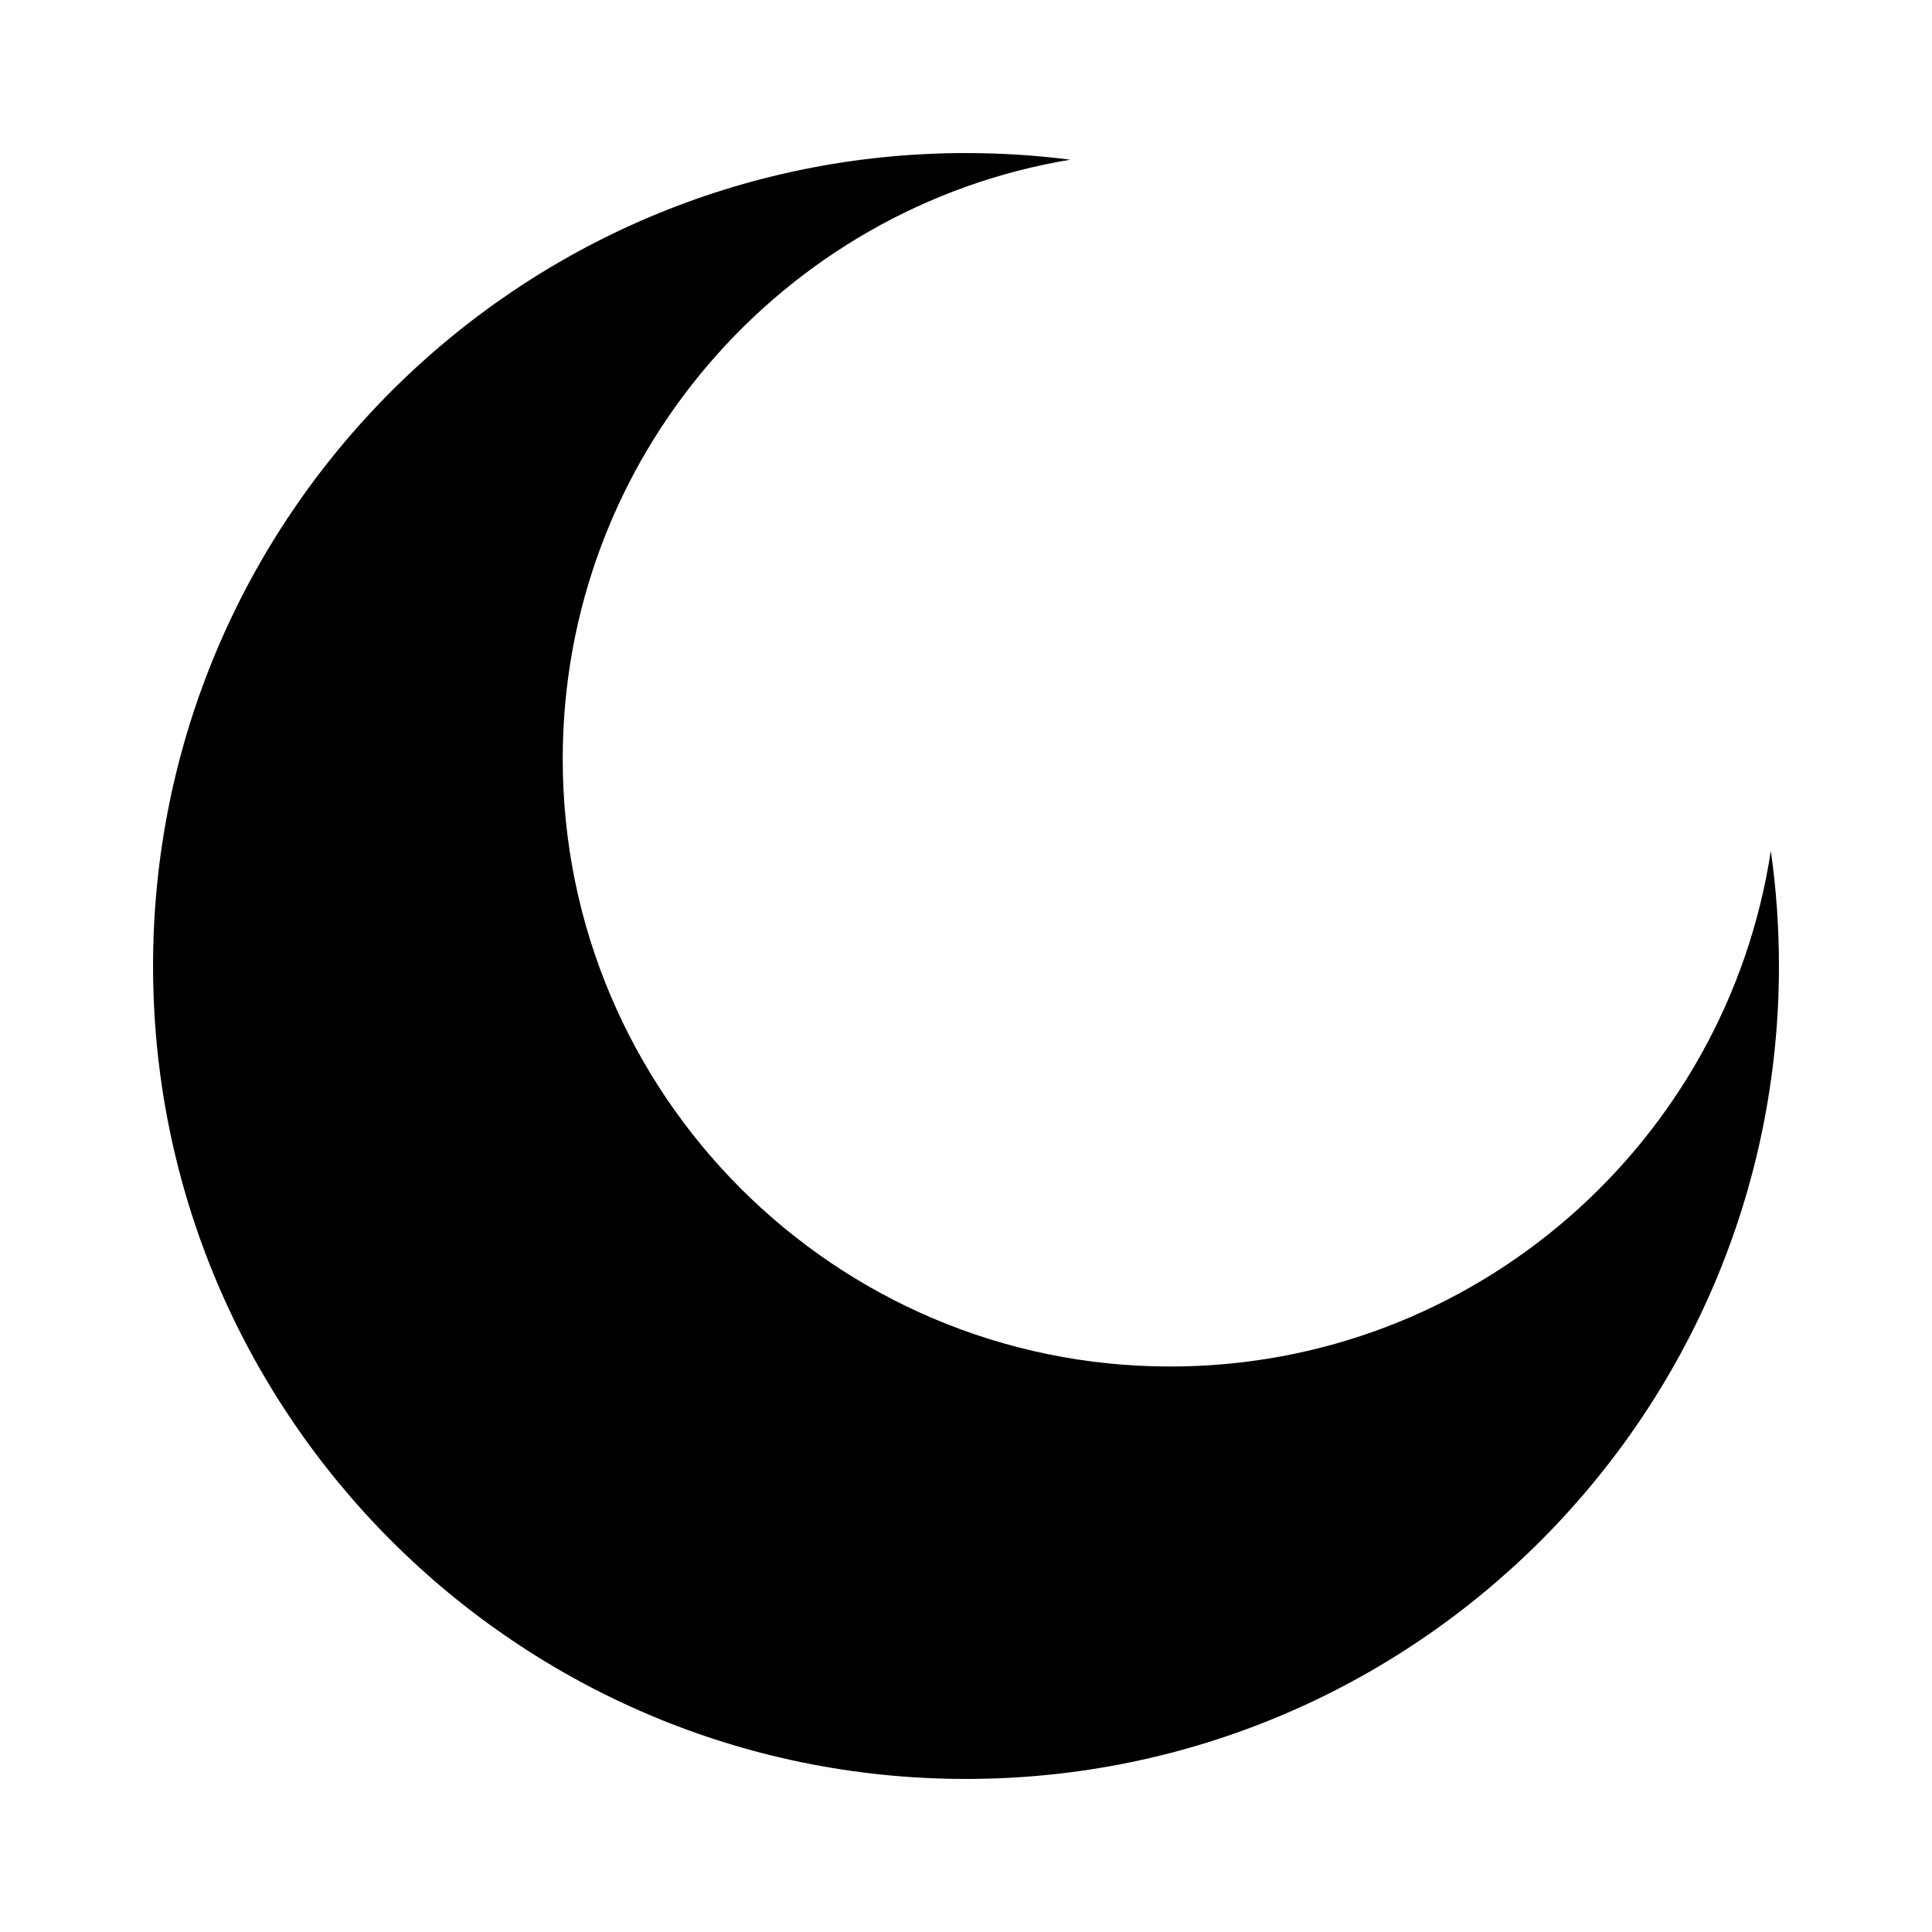 <?xml version="1.0" encoding="UTF-8" standalone="no"?>
<!DOCTYPE svg PUBLIC "-//W3C//DTD SVG 1.1//EN" "http://www.w3.org/Graphics/SVG/1.1/DTD/svg11.dtd">
<svg width="100%" height="100%" viewBox="0 0 1024 1024" version="1.1" xmlns="http://www.w3.org/2000/svg" xmlns:xlink="http://www.w3.org/1999/xlink" xml:space="preserve" xmlns:serif="http://www.serif.com/" style="fill-rule:evenodd;clip-rule:evenodd;stroke-linejoin:round;stroke-miterlimit:2;">
    <path d="M938.575,450.949C941.411,470.913 942.876,491.287 942.876,512C942.876,749.807 749.807,942.876 512,942.876C274.193,942.876 81.124,749.807 81.124,512C81.124,274.193 274.193,81.124 512,81.124C530.715,81.124 549.154,82.32 567.264,84.642C414.729,109.929 298.252,242.614 298.252,402.288C298.252,580 442.532,724.28 620.244,724.28C781.411,724.28 915.081,605.615 938.575,450.949Z"/>
</svg>
